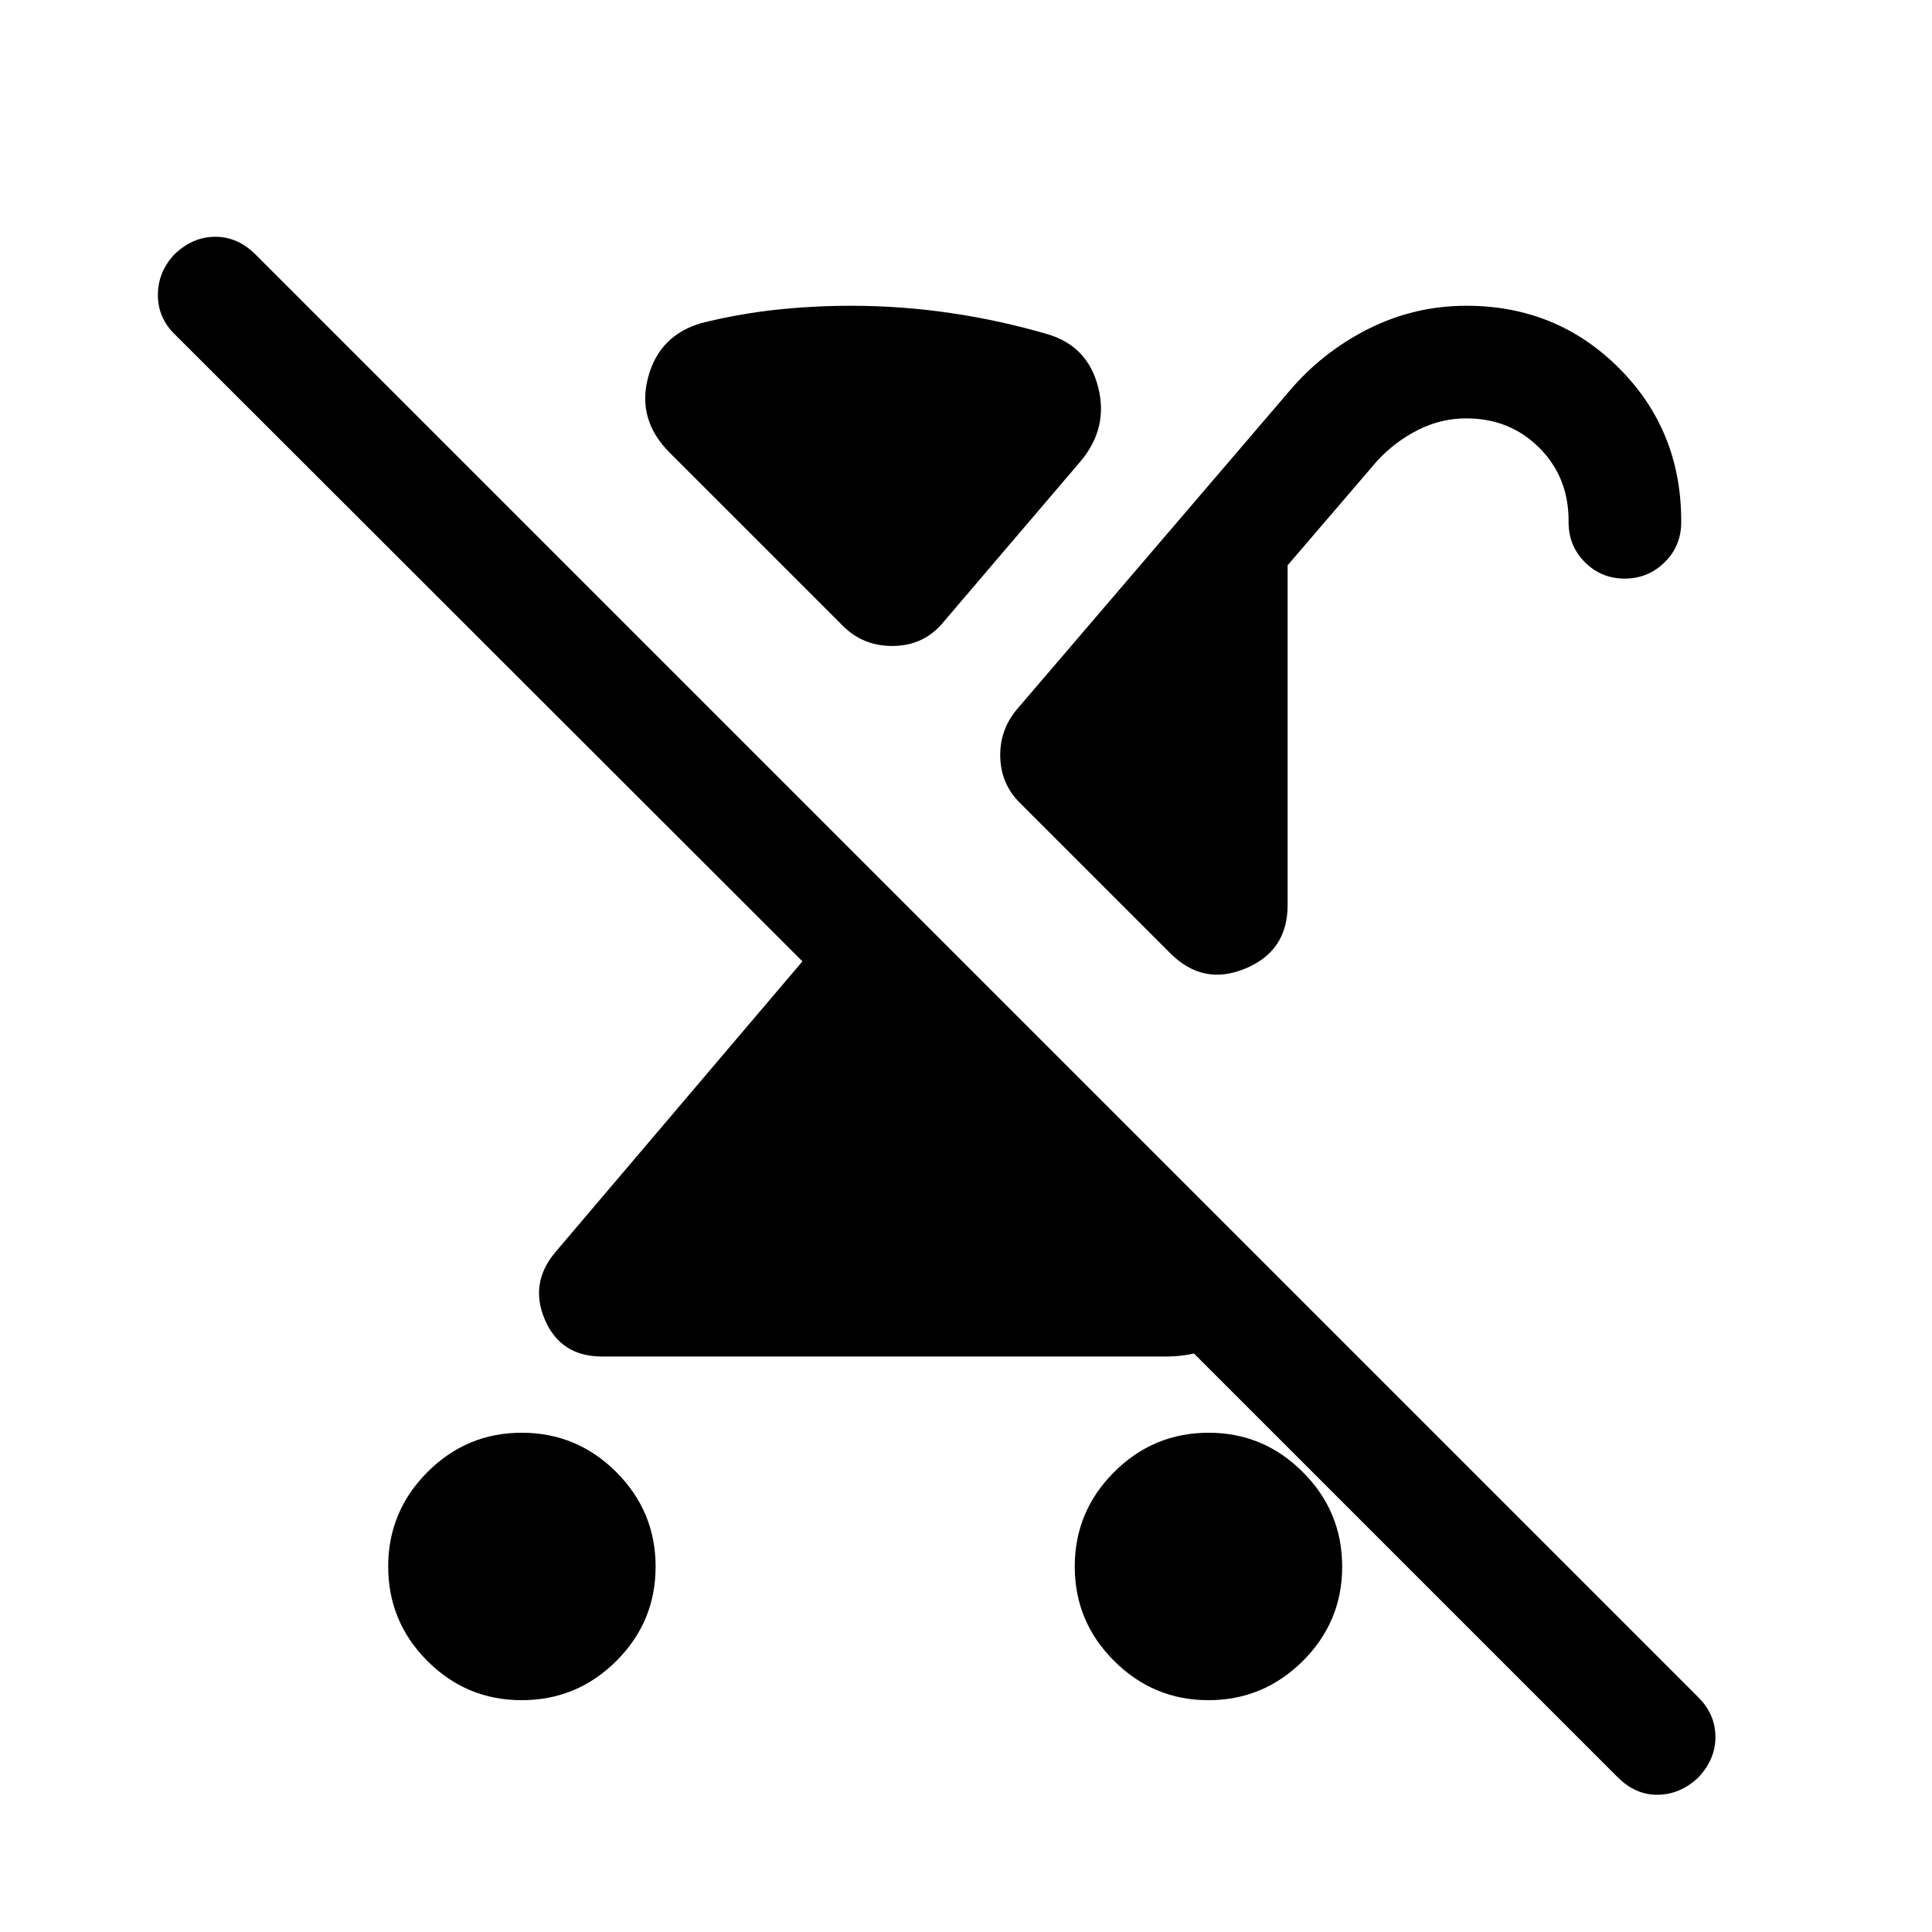 <svg xmlns="http://www.w3.org/2000/svg" height="24" viewBox="0 -960 960 960" width="24"><path d="M259.24-115.19q-27.44 0-46.9-19.51-19.45-19.5-19.45-46.89 0-27.38 19.5-46.94 19.5-19.55 46.89-19.55 27.38 0 46.94 19.54 19.55 19.55 19.55 46.99t-19.54 46.9q-19.55 19.46-46.99 19.46ZM807.29-672.5q-11.64 0-19.75-8.13-8.12-8.12-8.12-19.82v-.84q0-21.65-14.59-36.24-14.58-14.58-36.23-14.58-12.61 0-23.99 5.75-11.38 5.75-20.23 15.28l-44.57 51.97v168.91q0 22.73-20.98 31.46-20.99 8.74-37.25-7.53l-74.39-74.38q-9.58-9.19-10.15-22.62-.58-13.42 7.98-23.93l135.36-158.14q16.47-19.58 39.42-31.16 22.96-11.57 48.84-11.57 44.83 0 75.79 30.94 30.95 30.94 30.95 75.94v.81q0 11.63-8.22 19.75-8.23 8.13-19.87 8.13Zm-209.3 310.19 39.43 39.54q-8 16.29-23.51 26.55-15.51 10.26-34.57 10.26H299.15q-20.45 0-28.32-18.1-7.87-18.09 4.94-33.52l122.96-144.73-311.81-311.5q-8.42-8.11-8.46-19.52-.04-11.4 8.14-20.21 9.13-8.81 20.34-8.81 11.21 0 19.97 8.76l717.07 717.07q8.37 8.37 8.41 19.62.03 11.25-8.77 20.38-8.81 8.17-19.87 8.33-11.06.15-19.9-8.69L518.42-362.31h79.57Zm2.47 247.12q-27.32 0-46.87-19.51-19.55-19.5-19.55-46.89 0-27.38 19.55-46.94 19.55-19.55 47.01-19.55 27.22 0 46.77 19.54 19.55 19.55 19.55 46.99t-19.57 46.9q-19.58 19.46-46.89 19.46ZM418.62-649.23l-85.89-85.88q-16.27-16.27-10.71-37.31 5.56-21.04 26.64-27.08 18.23-4.54 36.71-6.56 18.48-2.01 37.52-2.01 25.01 0 49.6 3.63t48.39 10.6q19.58 5.95 24.77 26.13 5.2 20.17-8.57 36.75l-67.96 79.67q-9.54 11.91-24.85 12.25-15.31.35-25.65-10.19Z"/></svg>